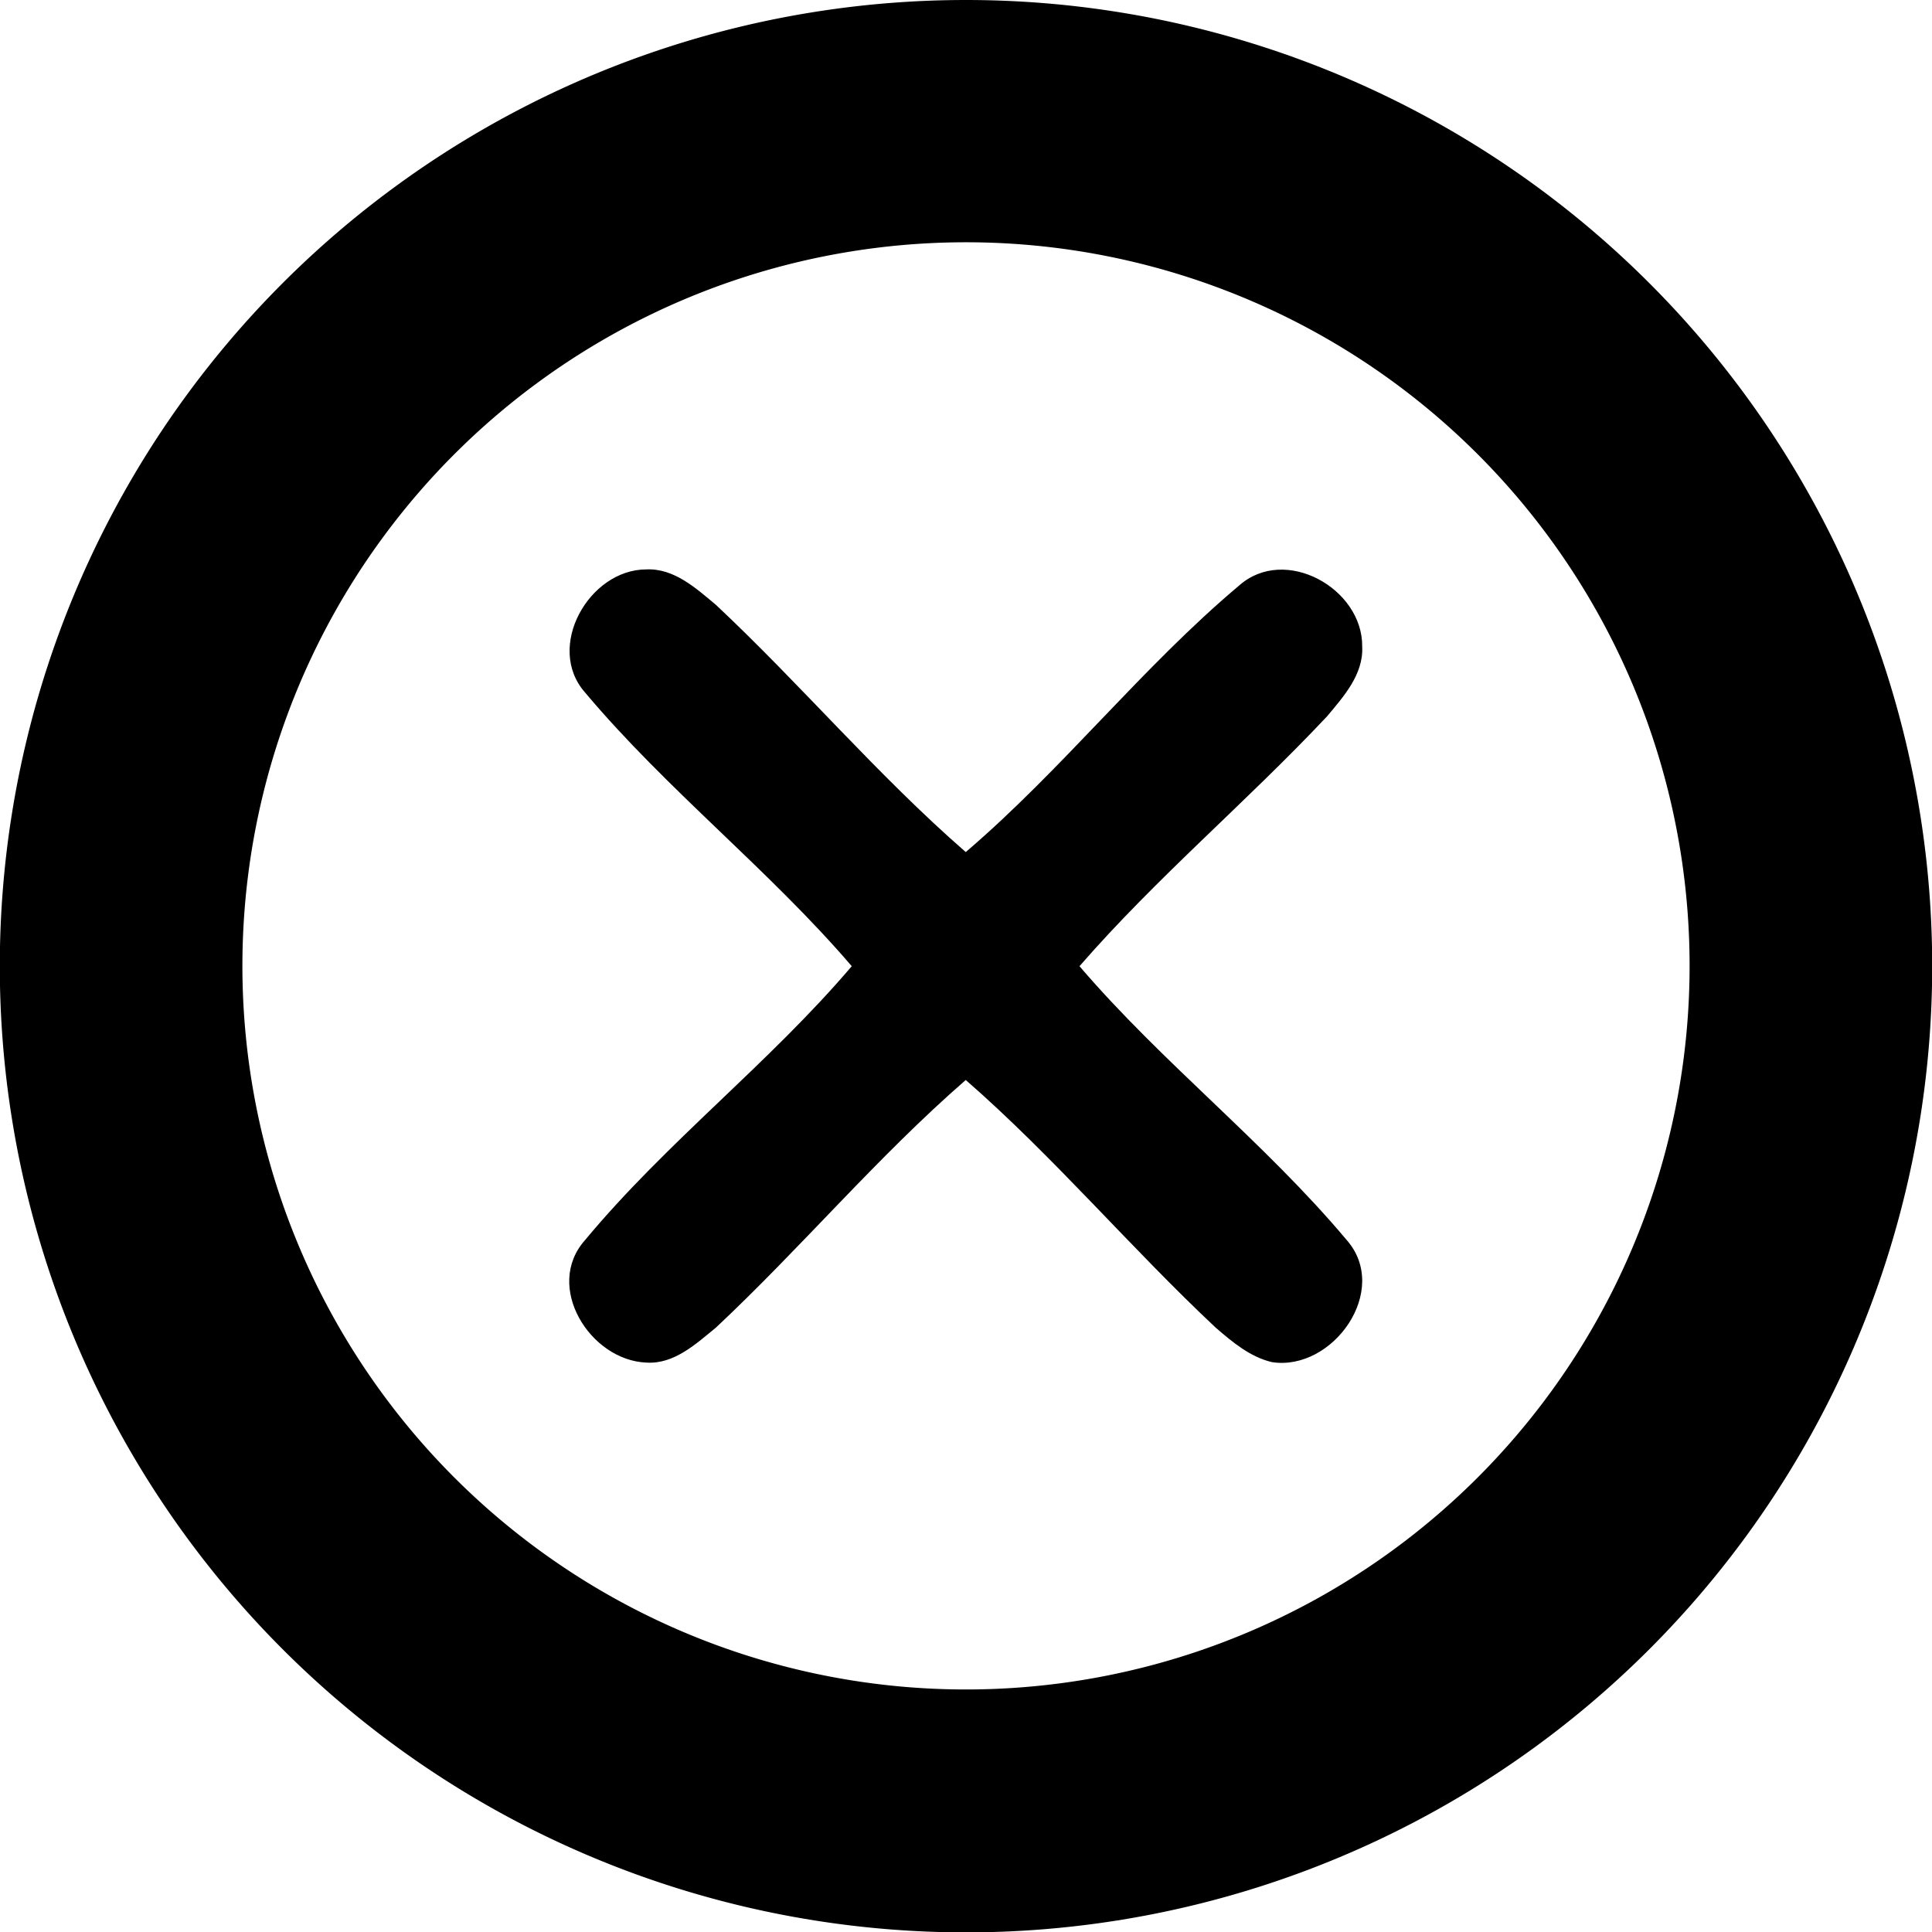<svg id="Layer_1" data-name="Layer 1" xmlns="http://www.w3.org/2000/svg" viewBox="0 0 304.38 304.44"><g id="Layer_2" data-name="Layer 2"><g id="Layer_1-2" data-name="Layer 1-2"><path d="M152.22,0a152.22,152.22,0,0,0,0,304.44h0A152.22,152.22,0,0,0,152.22,0Zm0,266.17a114,114,0,1,1,114-114,114,114,0,0,1-114,114Z" transform="translate(-0.03 0)"/></g></g><g id="_000000ff" data-name="#000000ff"><path d="M92.22,109.12c-6.35-7.16.61-19.39,9.61-19.41,4.4-.22,7.89,3,11,5.59,13.44,12.61,25.42,26.81,39.35,38.94,15.27-13.05,27.73-29.09,43.08-42,7.21-6.39,19.47.46,19.38,9.62.22,4.38-2.93,7.88-5.54,11-12.66,13.47-26.87,25.41-39,39.36,13.07,15.27,29.15,27.73,42.07,43.11,7,7.91-2.13,20.74-11.74,19.27-3.46-.81-6.27-3.19-8.89-5.45-13.47-12.64-25.43-26.85-39.36-39-13.95,12.13-25.88,26.37-39.35,39-3.13,2.56-6.6,5.8-10.95,5.52-8.87-.33-16.21-12-9.66-19.32,12.83-15.44,29-27.84,42-43.13C121.17,137,105.14,124.49,92.22,109.12Z" transform="translate(-0.03 0)"/></g></svg>